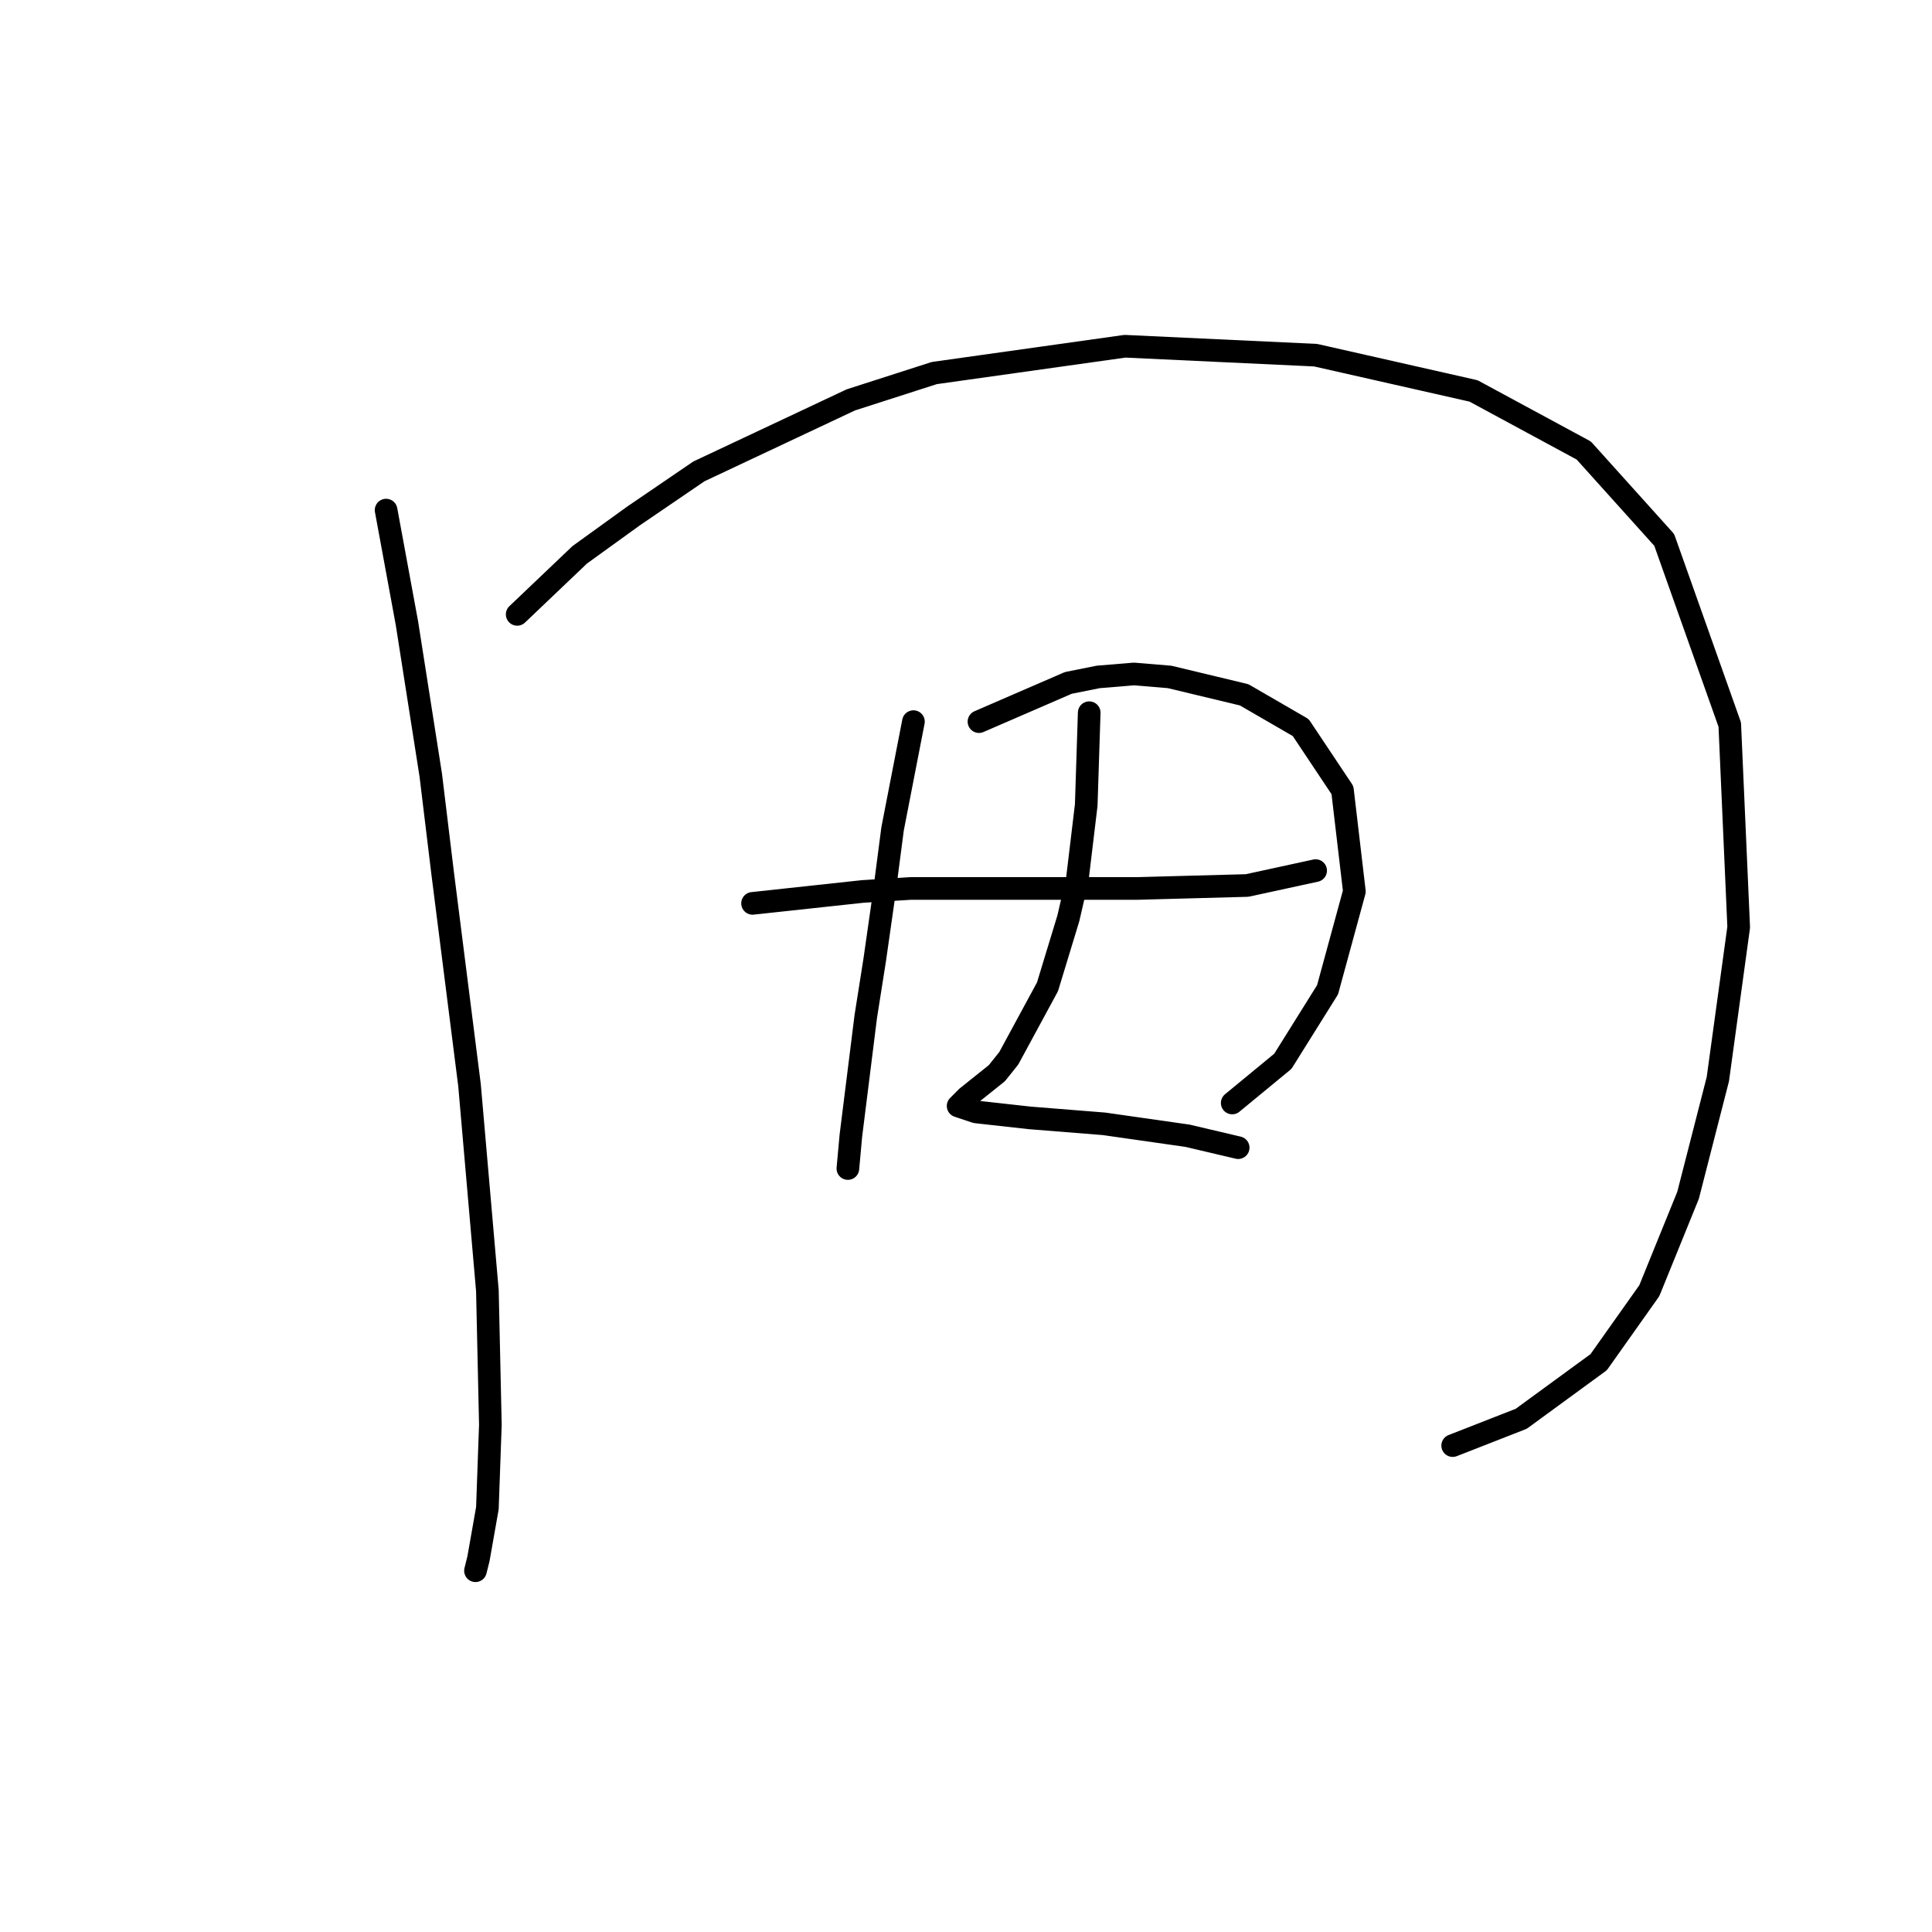 <?xml version="1.0" standalone="no"?>
    <svg width="256" height="256" xmlns="http://www.w3.org/2000/svg" version="1.1">
    <polyline stroke="black" stroke-width="3" stroke-linecap="round" fill="transparent" stroke-linejoin="round" points="51.16 67.591 53.923 82.593 57.081 102.726 58.66 115.753 62.213 143.782 64.582 171.022 64.977 188.786 64.582 199.84 63.398 206.551 63.003 208.13 63.003 208.13 " />
        <polyline stroke="black" stroke-width="3" stroke-linecap="round" fill="transparent" stroke-linejoin="round" points="68.53 81.408 76.82 73.513 83.926 68.381 92.611 62.459 112.744 52.985 123.798 49.432 149.063 45.879 174.329 47.063 195.252 51.8 209.858 59.696 220.517 71.539 229.202 96.015 230.386 122.859 227.623 142.993 223.675 158.389 218.543 171.022 211.832 180.496 201.568 187.997 192.488 191.55 192.488 191.55 " />
        <polyline stroke="black" stroke-width="3" stroke-linecap="round" fill="transparent" stroke-linejoin="round" points="99.717 119.701 114.323 118.122 120.64 117.727 127.746 117.727 134.852 117.727 150.642 117.727 165.249 117.333 174.329 115.359 174.329 115.359 " />
        <polyline stroke="black" stroke-width="3" stroke-linecap="round" fill="transparent" stroke-linejoin="round" points="121.034 95.62 118.271 109.832 117.087 118.912 115.902 127.202 114.718 134.702 113.929 141.019 112.744 150.493 112.349 154.836 112.349 154.836 " />
        <polyline stroke="black" stroke-width="3" stroke-linecap="round" fill="transparent" stroke-linejoin="round" points="129.719 95.62 141.563 90.488 145.51 89.698 150.248 89.304 154.985 89.698 164.854 92.067 172.355 96.41 177.882 104.7 179.461 118.122 175.908 131.15 169.986 140.624 163.275 146.151 163.275 146.151 " />
        <polyline stroke="black" stroke-width="3" stroke-linecap="round" fill="transparent" stroke-linejoin="round" points="144.326 94.436 143.931 106.674 142.747 116.543 141.563 121.675 138.799 130.755 133.667 140.229 132.088 142.203 128.14 145.361 127.351 146.151 126.956 146.546 129.325 147.335 136.431 148.125 146.3 148.914 157.354 150.493 164.065 152.072 164.065 152.072 " />
        </svg>